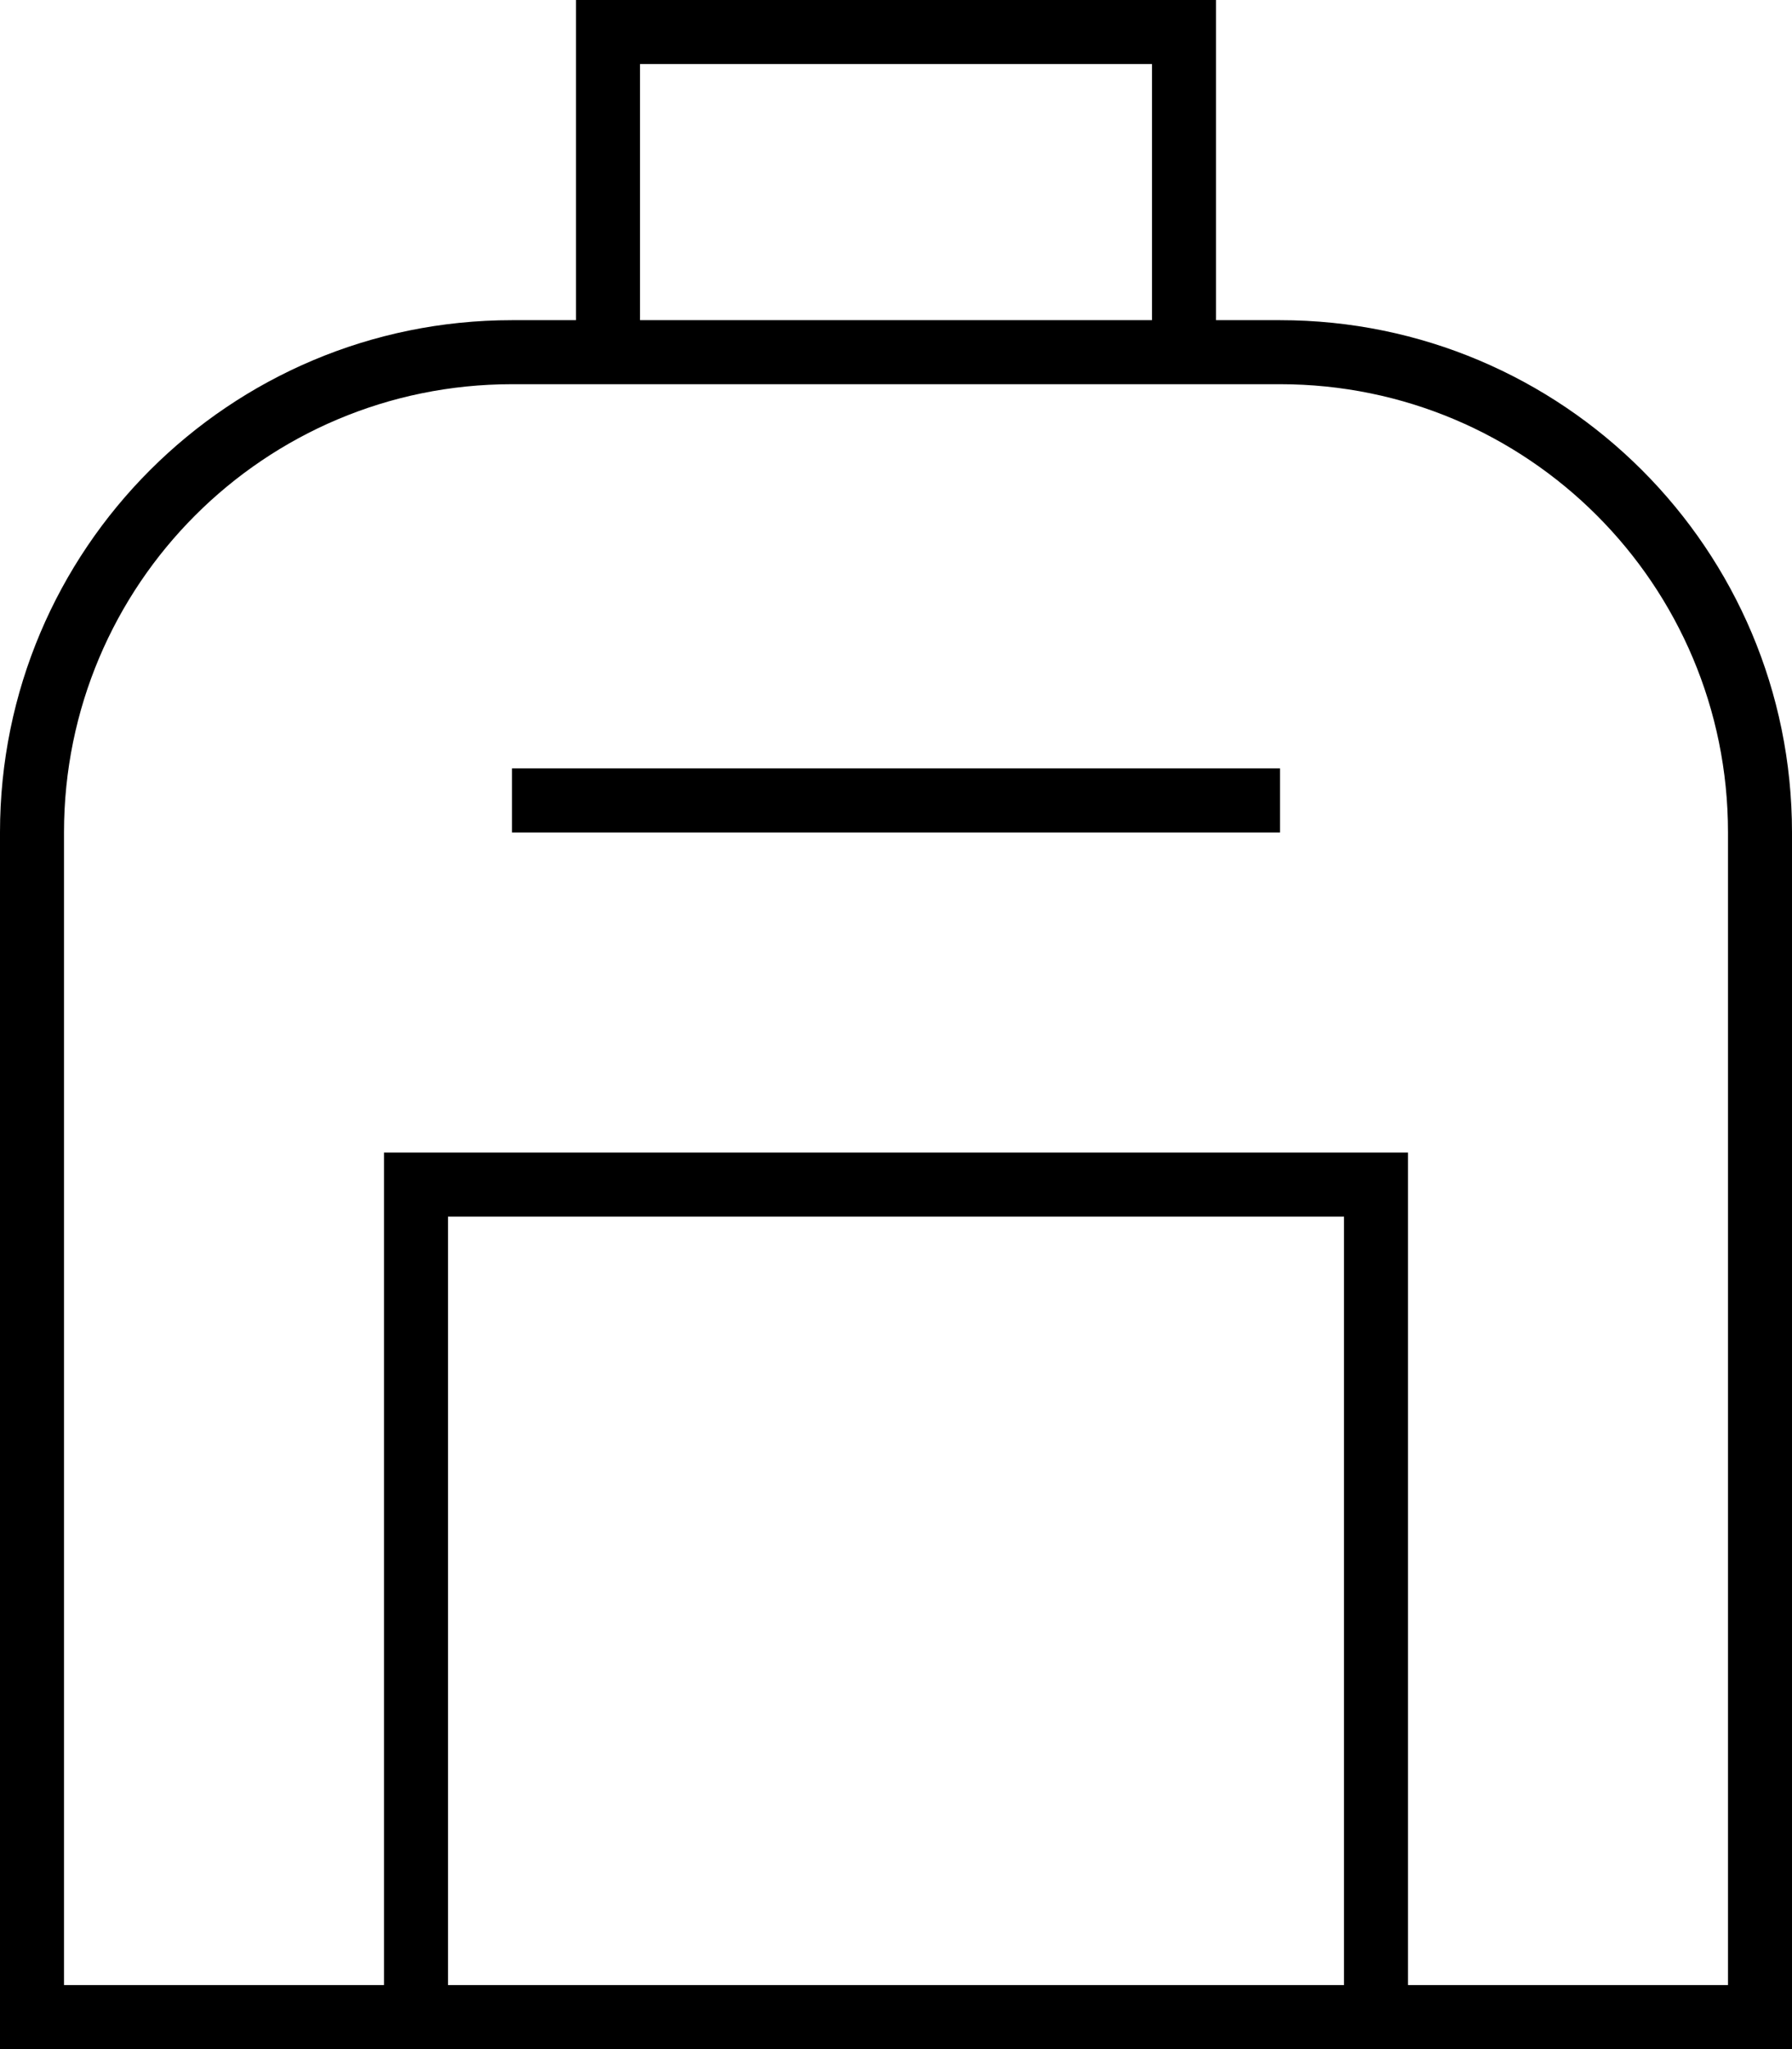 <svg xmlns="http://www.w3.org/2000/svg" viewBox="0 0 448 512"><!--! Font Awesome Pro 7.0.0 by @fontawesome - https://fontawesome.com License - https://fontawesome.com/license (Commercial License) Copyright 2025 Fonticons, Inc. --><path fill="currentColor" d="M144 0l160 0 0 80 16 0c70.7 0 128 57.3 128 128l0 304-448 0 0-304C0 137.3 57.3 80 128 80l16 0 0-80zM112 496l224 0 0-192-224 0 0 192zm240 0l80 0 0-288c0-61.9-50.1-112-112-112L128 96C66.1 96 16 146.1 16 208l0 288 80 0 0-208 256 0 0 208zM288 16l-128 0 0 64 128 0 0-64zM136 192l184 0 0 16-192 0 0-16 8 0z"/></svg>